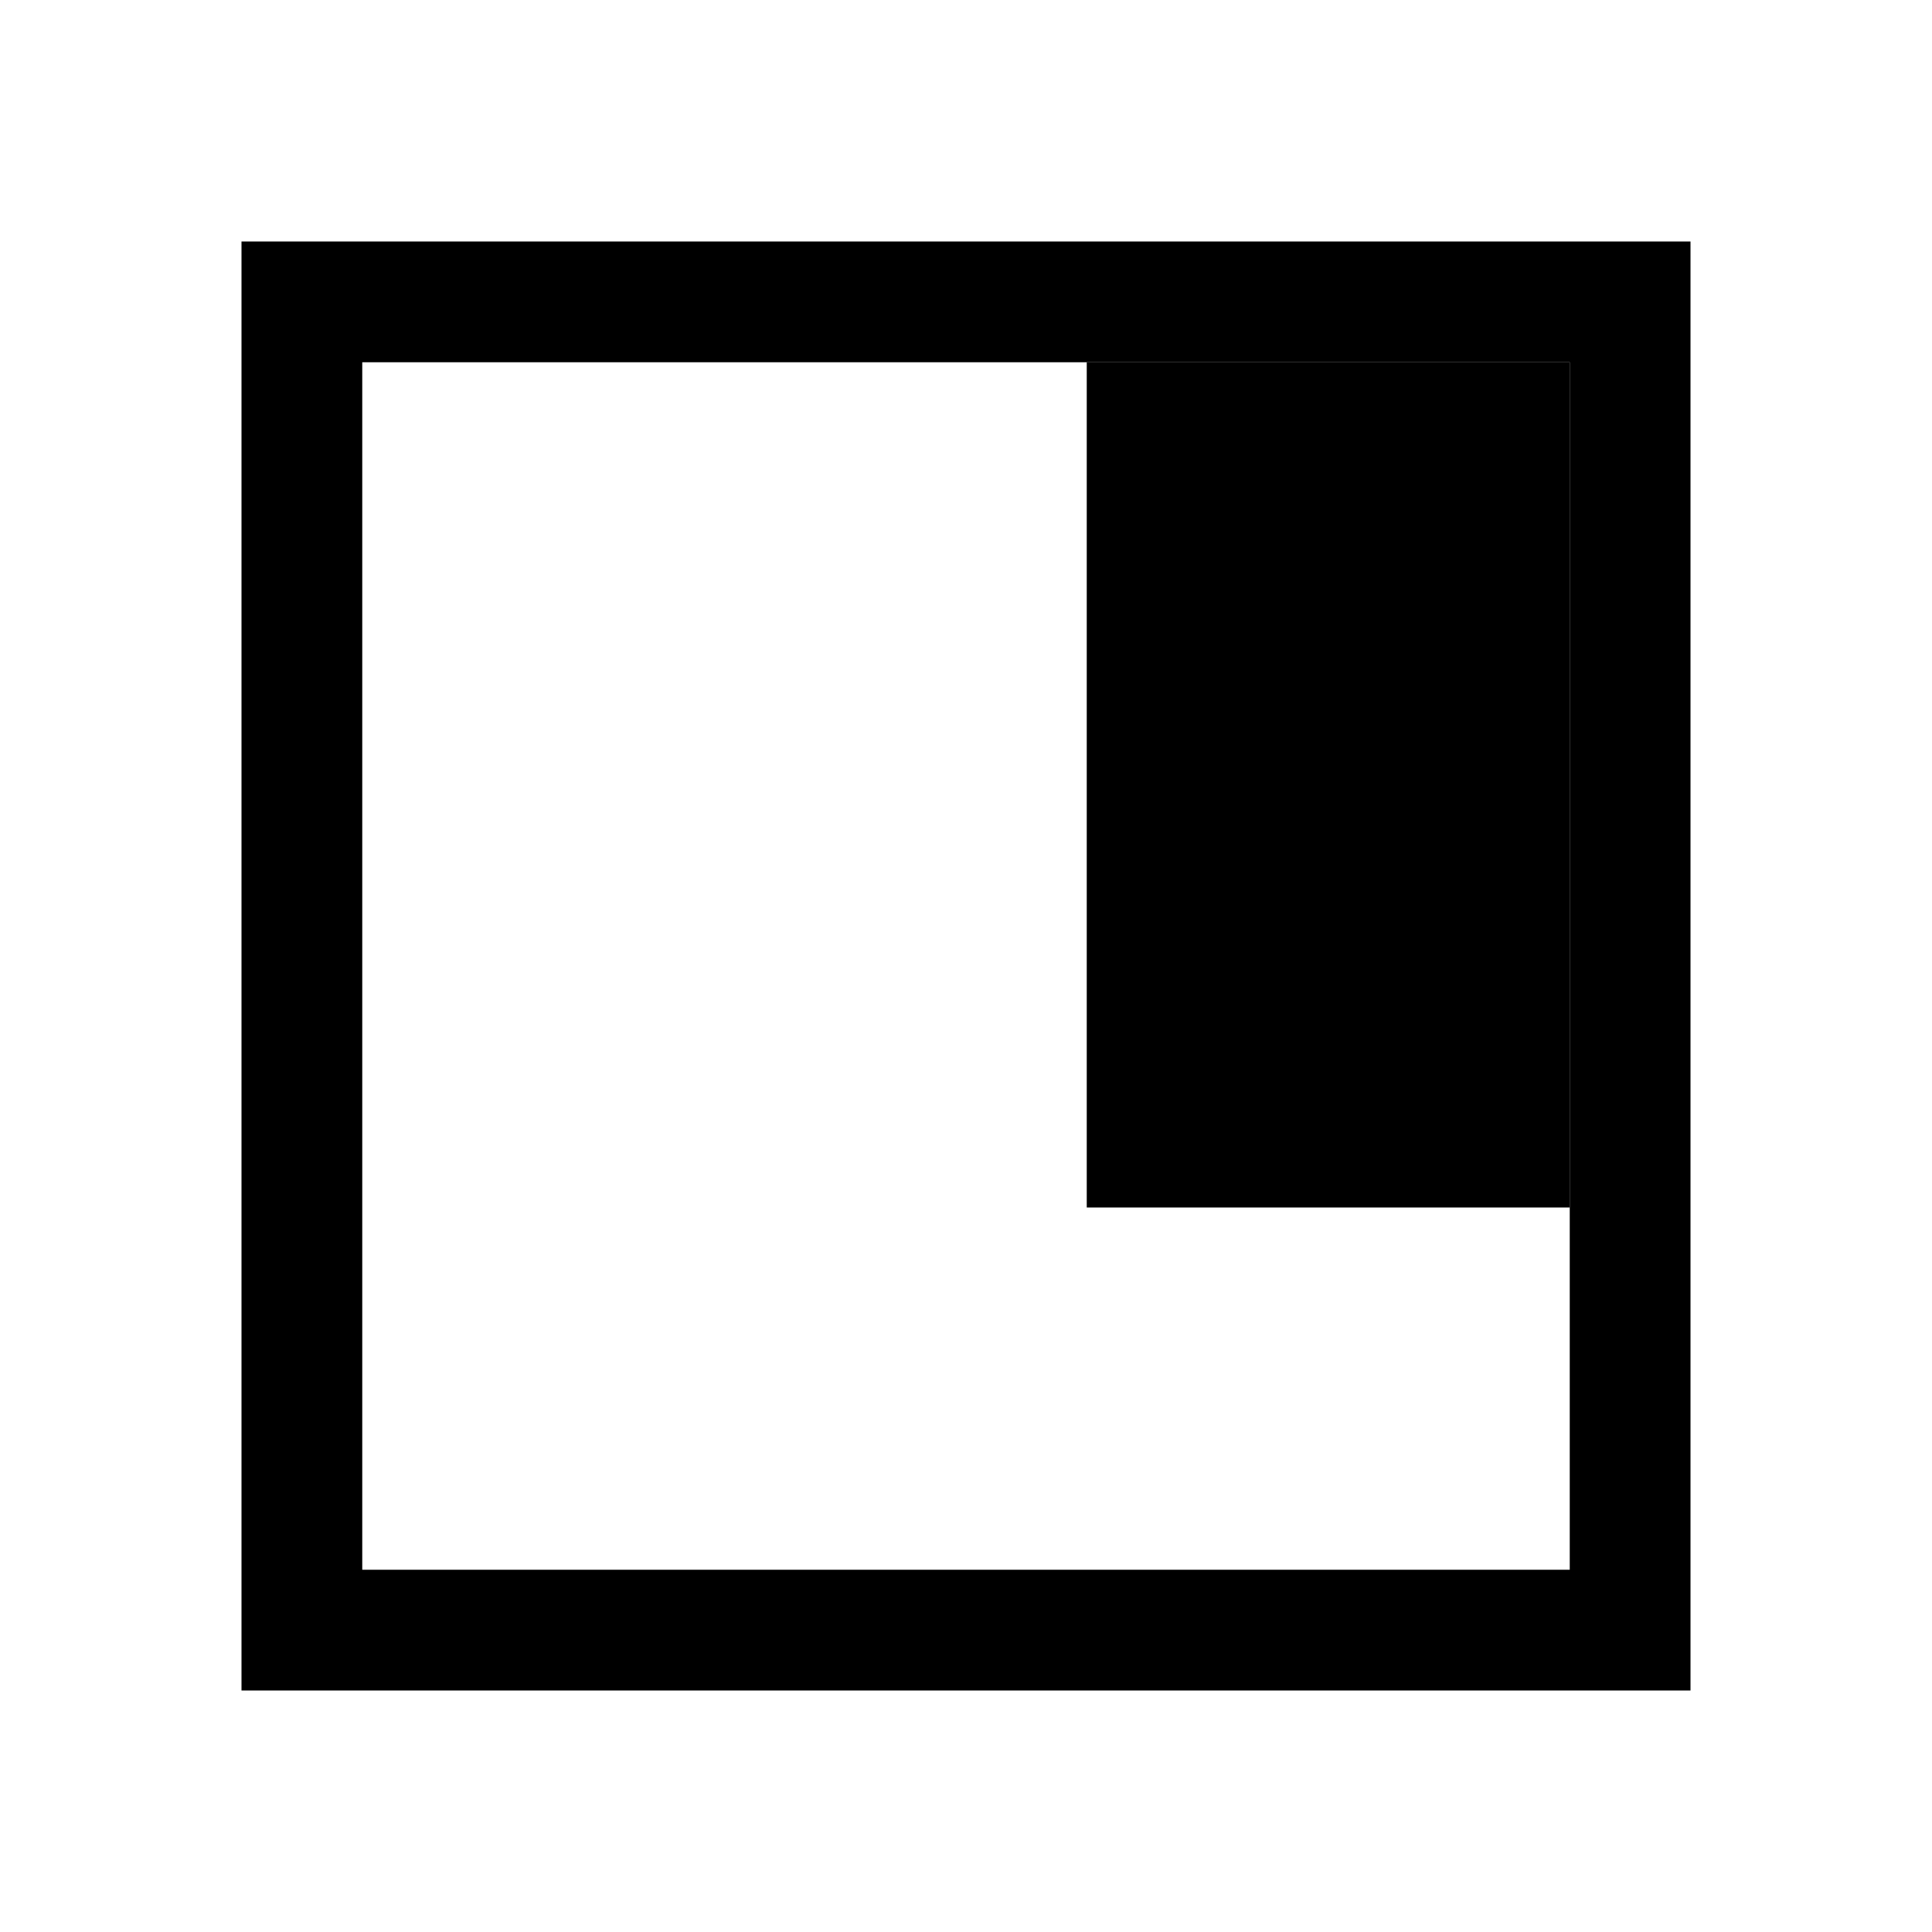 <?xml version="1.0" encoding="UTF-8"?>
<svg width="64px" height="64px" viewBox="0 0 64 64" version="1.1" xmlns="http://www.w3.org/2000/svg" xmlns:xlink="http://www.w3.org/1999/xlink">
    <title>site_map_settings_right</title>
    <g id="site_map_settings_right" stroke="none" stroke-width="1" fill="none" fill-rule="evenodd">
        <path d="M56,8 L56,56 L8,56 L8,8 L56,8 Z M52,12 L12,12 L12,52 L52,52 L52,12 Z" id="Rectangle" fill="#000000" fill-rule="nonzero"></path>
        <rect id="Rectangle" fill="#000000" x="36" y="12" width="16" height="28"></rect>
    </g>
</svg>